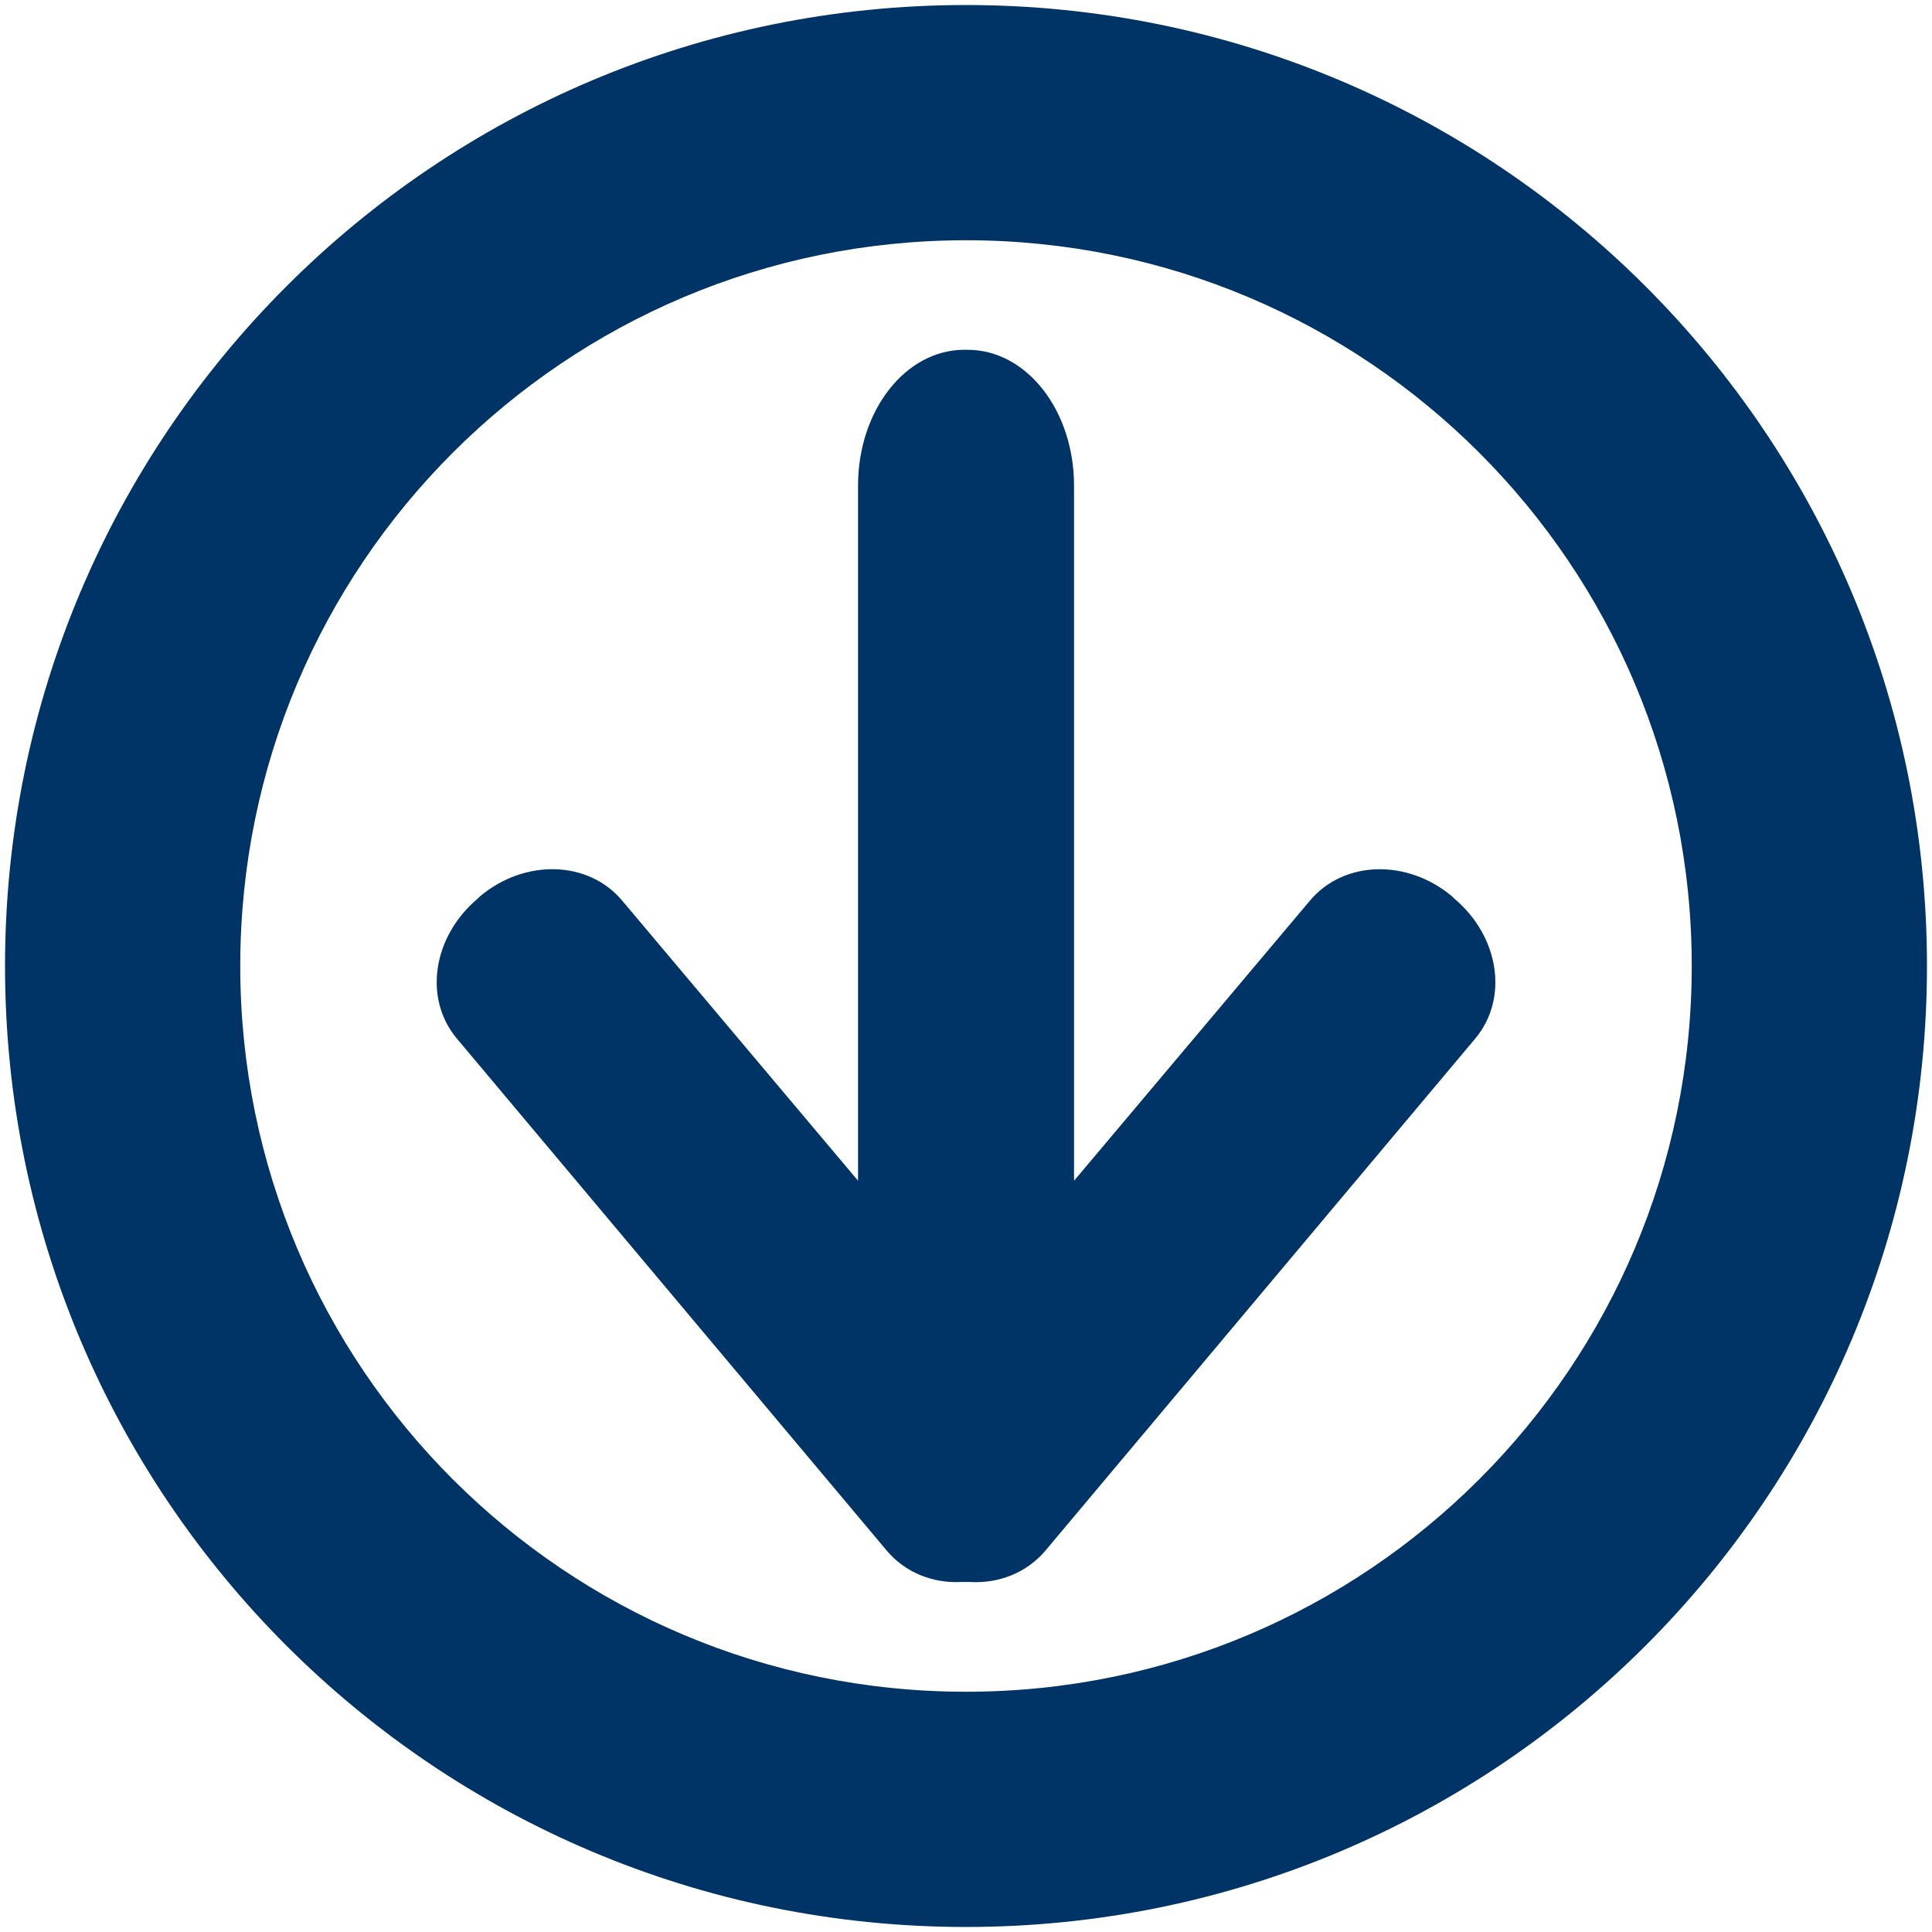 <?xml version="1.0" encoding="UTF-8" standalone="no"?>
<!-- Generator: Adobe Illustrator 15.0.0, SVG Export Plug-In . SVG Version: 6.00 Build 0)  -->

<svg
   xmlns:dc="http://purl.org/dc/elements/1.1/"
   xmlns:cc="http://creativecommons.org/ns#"
   xmlns:rdf="http://www.w3.org/1999/02/22-rdf-syntax-ns#"
   xmlns:svg="http://www.w3.org/2000/svg"
   xmlns="http://www.w3.org/2000/svg"
   xmlns:sodipodi="http://sodipodi.sourceforge.net/DTD/sodipodi-0.dtd"
   xmlns:inkscape="http://www.inkscape.org/namespaces/inkscape"
   version="1.1"
   id="Layer_1"
   x="0px"
   y="0px"
   width="48px"
   height="48px"
   viewBox="0 0 48 48"
   enable-background="new 0 0 48 48"
   xml:space="preserve"
   inkscape:version="0.48.2 r9819"
   sodipodi:docname="modif_down_blank.svg"><defs
   id="defs21" /><sodipodi:namedview
   pagecolor="#ffffff"
   bordercolor="#666666"
   borderopacity="1"
   objecttolerance="10"
   gridtolerance="10"
   guidetolerance="10"
   inkscape:pageopacity="0"
   inkscape:pageshadow="2"
   inkscape:window-width="1920"
   inkscape:window-height="1020"
   id="namedview19"
   showgrid="false"
   inkscape:zoom="9.8333333"
   inkscape:cx="-10.746474"
   inkscape:cy="17.18118"
   inkscape:window-x="-4"
   inkscape:window-y="-4"
   inkscape:window-maximized="1"
   inkscape:current-layer="Layer_1" />

<path
   inkscape:connector-curvature="0"
   id="path3778"
   d="m 23.961,8.69 c -1.462,0 -2.643,1.504 -2.643,3.375 l 0,17.27 -5.861,-6.96 c -0.836,-0.997 -2.412,-1.045 -3.532,-0.105 l -0.052,0.052 c -1.12,0.94 -1.36,2.483 -0.523,3.48 l 10.676,12.717 c 0.462,0.551 1.146,0.821 1.858,0.785 0.025,9.21e-4 0.053,0 0.079,0 l 0.079,0 c 0.018,0 0.035,4.39e-4 0.052,0 0.721,0.043 1.416,-0.228 1.884,-0.785 L 36.652,25.803 c 0.836,-0.997 0.597,-2.54 -0.523,-3.48 l -0.052,-0.052 c -1.12,-0.94 -2.696,-0.892 -3.532,0.105 l -5.861,6.96 0,-17.27 c 0,-1.871 -1.18,-3.375 -2.643,-3.375 l -0.079,0 z"
   style="fill:#003366;fill-opacity:1;fill-rule:nonzero;stroke:none" /><path
   style="fill:#003366;fill-opacity:1;fill-rule:nonzero;stroke:none"
   d="M 24 0.125 C 10.807 0.125 0.125 10.807 0.125 24 C 0.125 37.193 10.807 47.875 24 47.875 C 37.193 47.875 47.875 37.193 47.875 24 C 47.875 10.807 37.193 0.125 24 0.125 z M 24 5.969 C 33.964 5.969 42.031 14.036 42.031 24 C 42.031 33.964 33.964 42.031 24 42.031 C 14.036 42.031 5.969 33.964 5.969 24 C 5.969 14.036 14.036 5.969 24 5.969 z "
   id="path3007" /></svg>